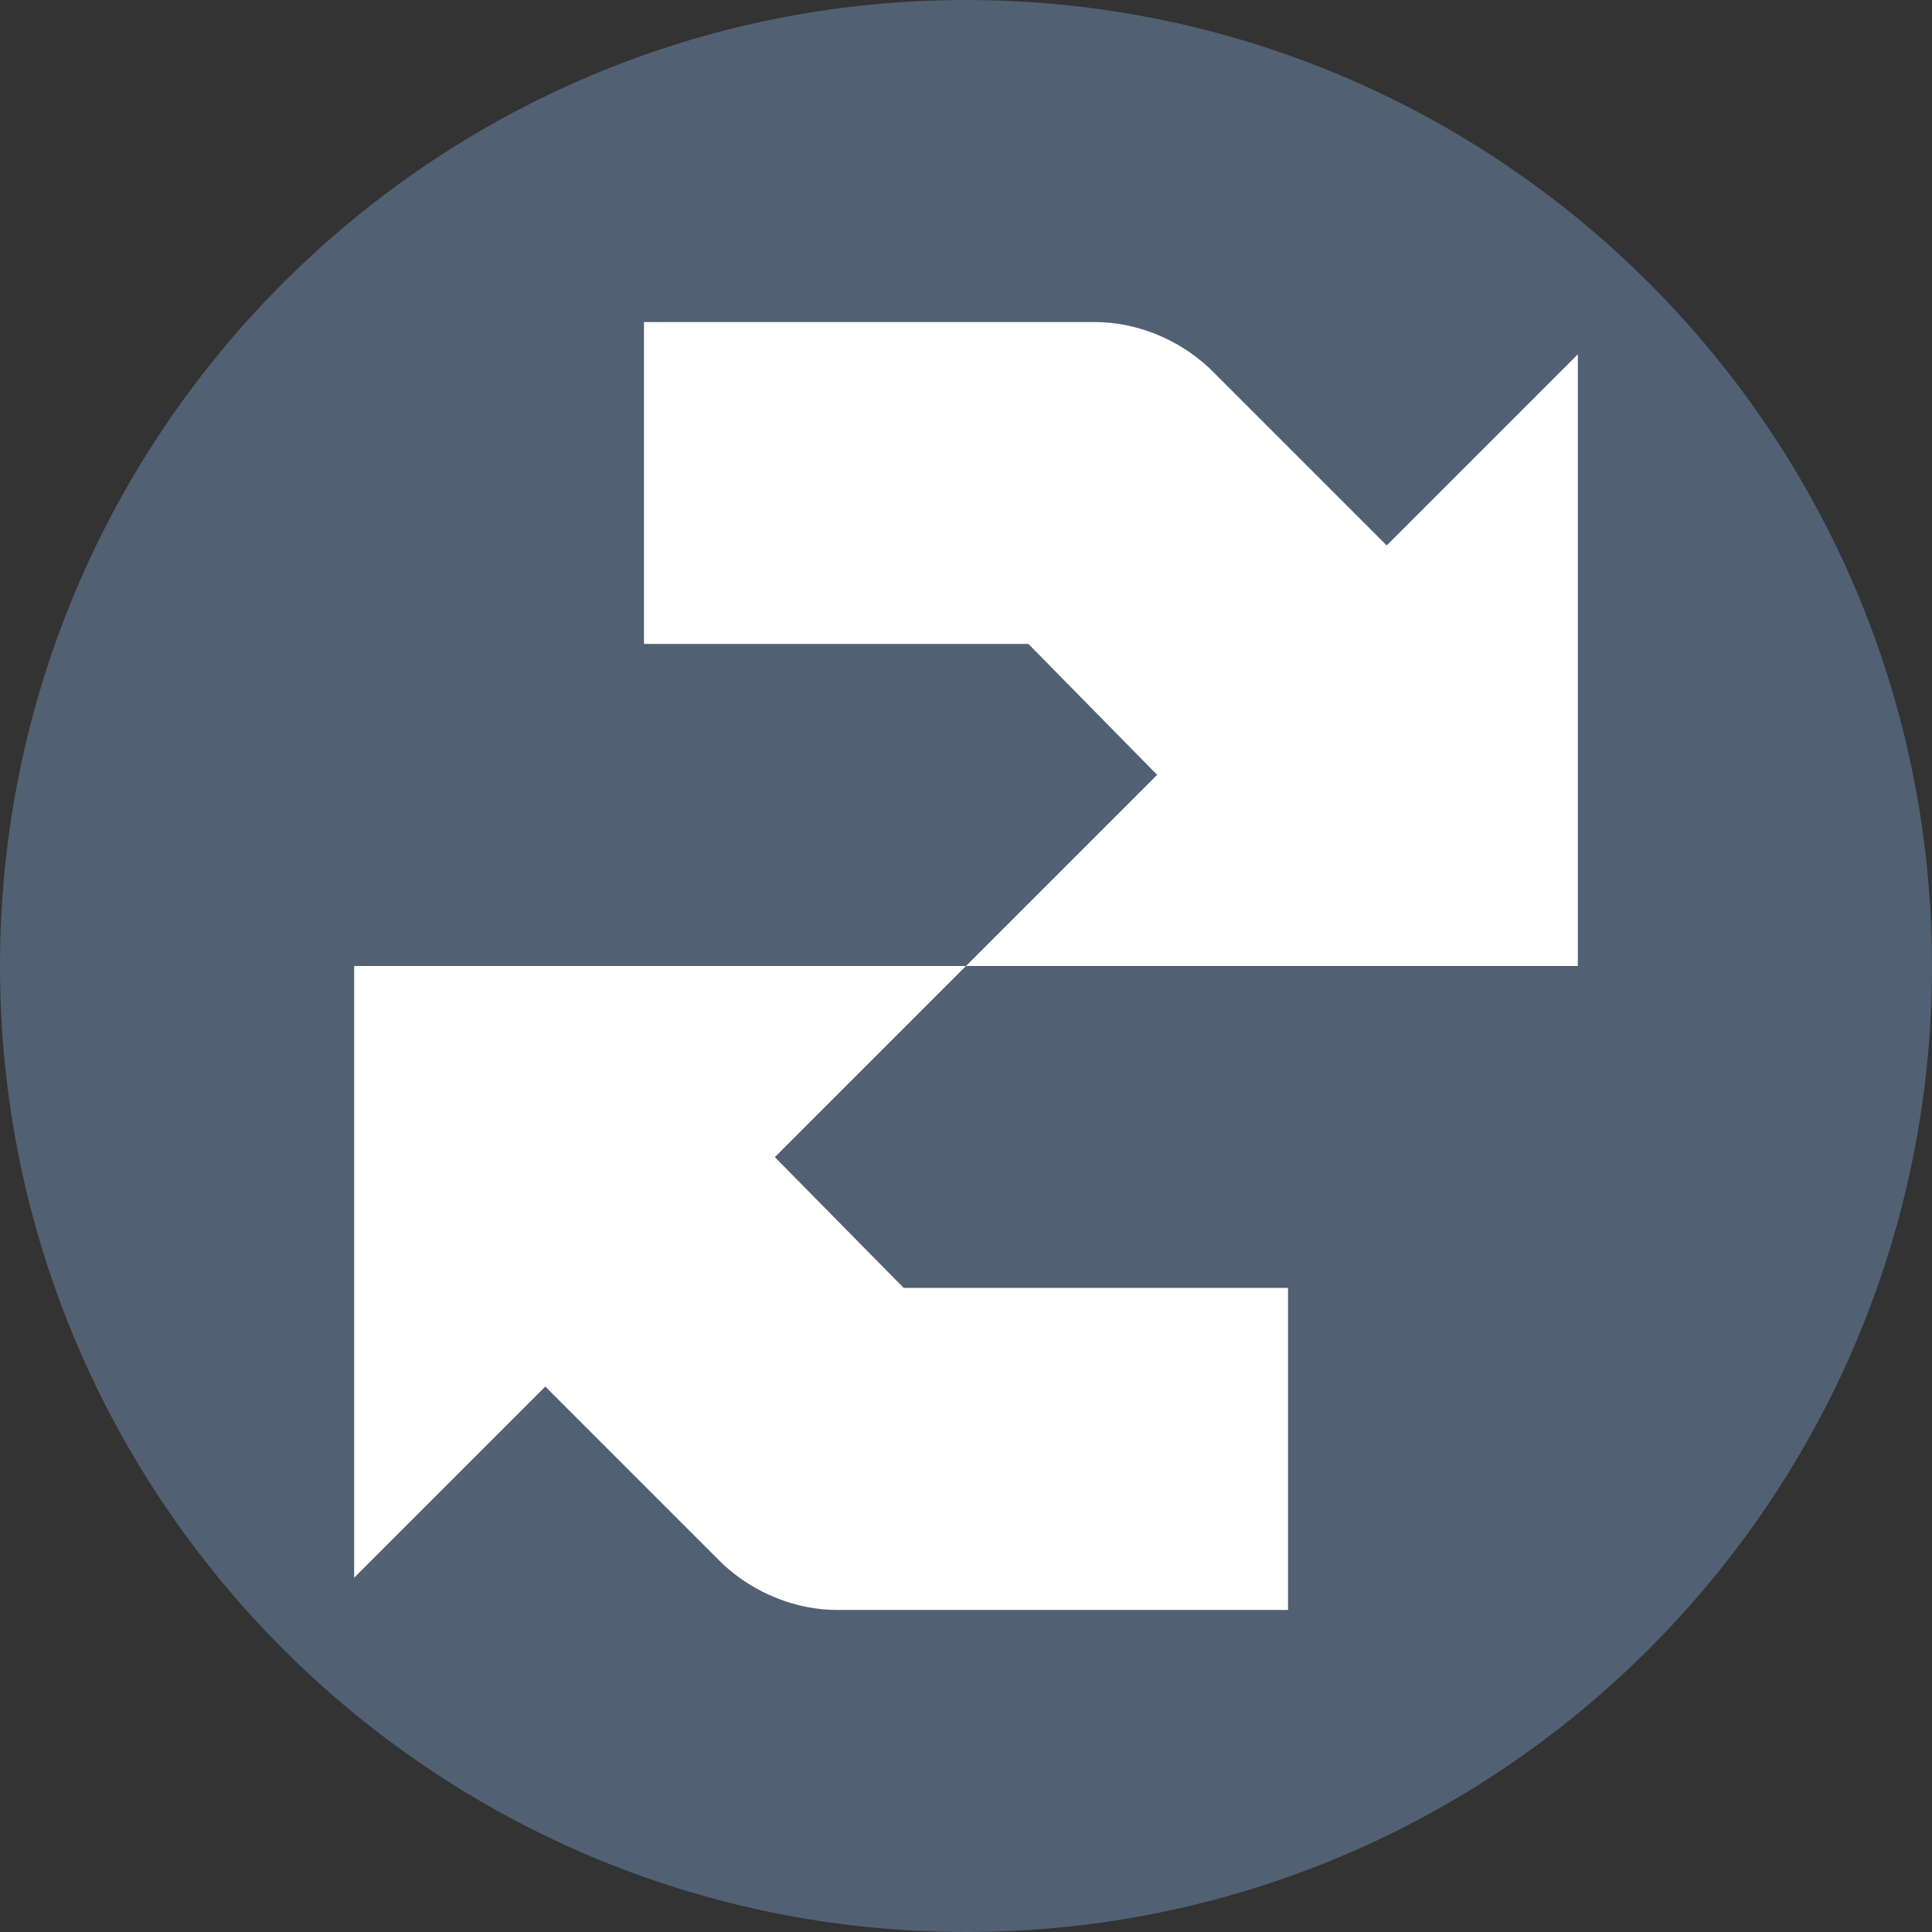 <svg width="16" height="16" xmlns="http://www.w3.org/2000/svg"><rect width="100%" height="100%" fill="#333333" stroke="none"/><g fill="none" fill-rule="nonzero"><path d="M0 8c0 4.417 3.583 8 8 8 4.417 0 8-3.583 8-8 0-4.417-3.583-8-8-8-4.417 0-8 3.583-8 8z" fill="#516072"/><path d="M9.583 6.417L8.517 5.333H5.333V2.667h3.733C9.4 2.667 9.75 2.8 10.017 3.05l1.467 1.467 1.583-1.583V8H8l1.583-1.583zM6.417 9.583l1.067 1.083h3.183v2.667H6.933C6.6 13.333 6.25 13.2 5.983 12.95l-1.467-1.467-1.583 1.583V8H8L6.417 9.583z" fill="#FFF"/></g></svg>